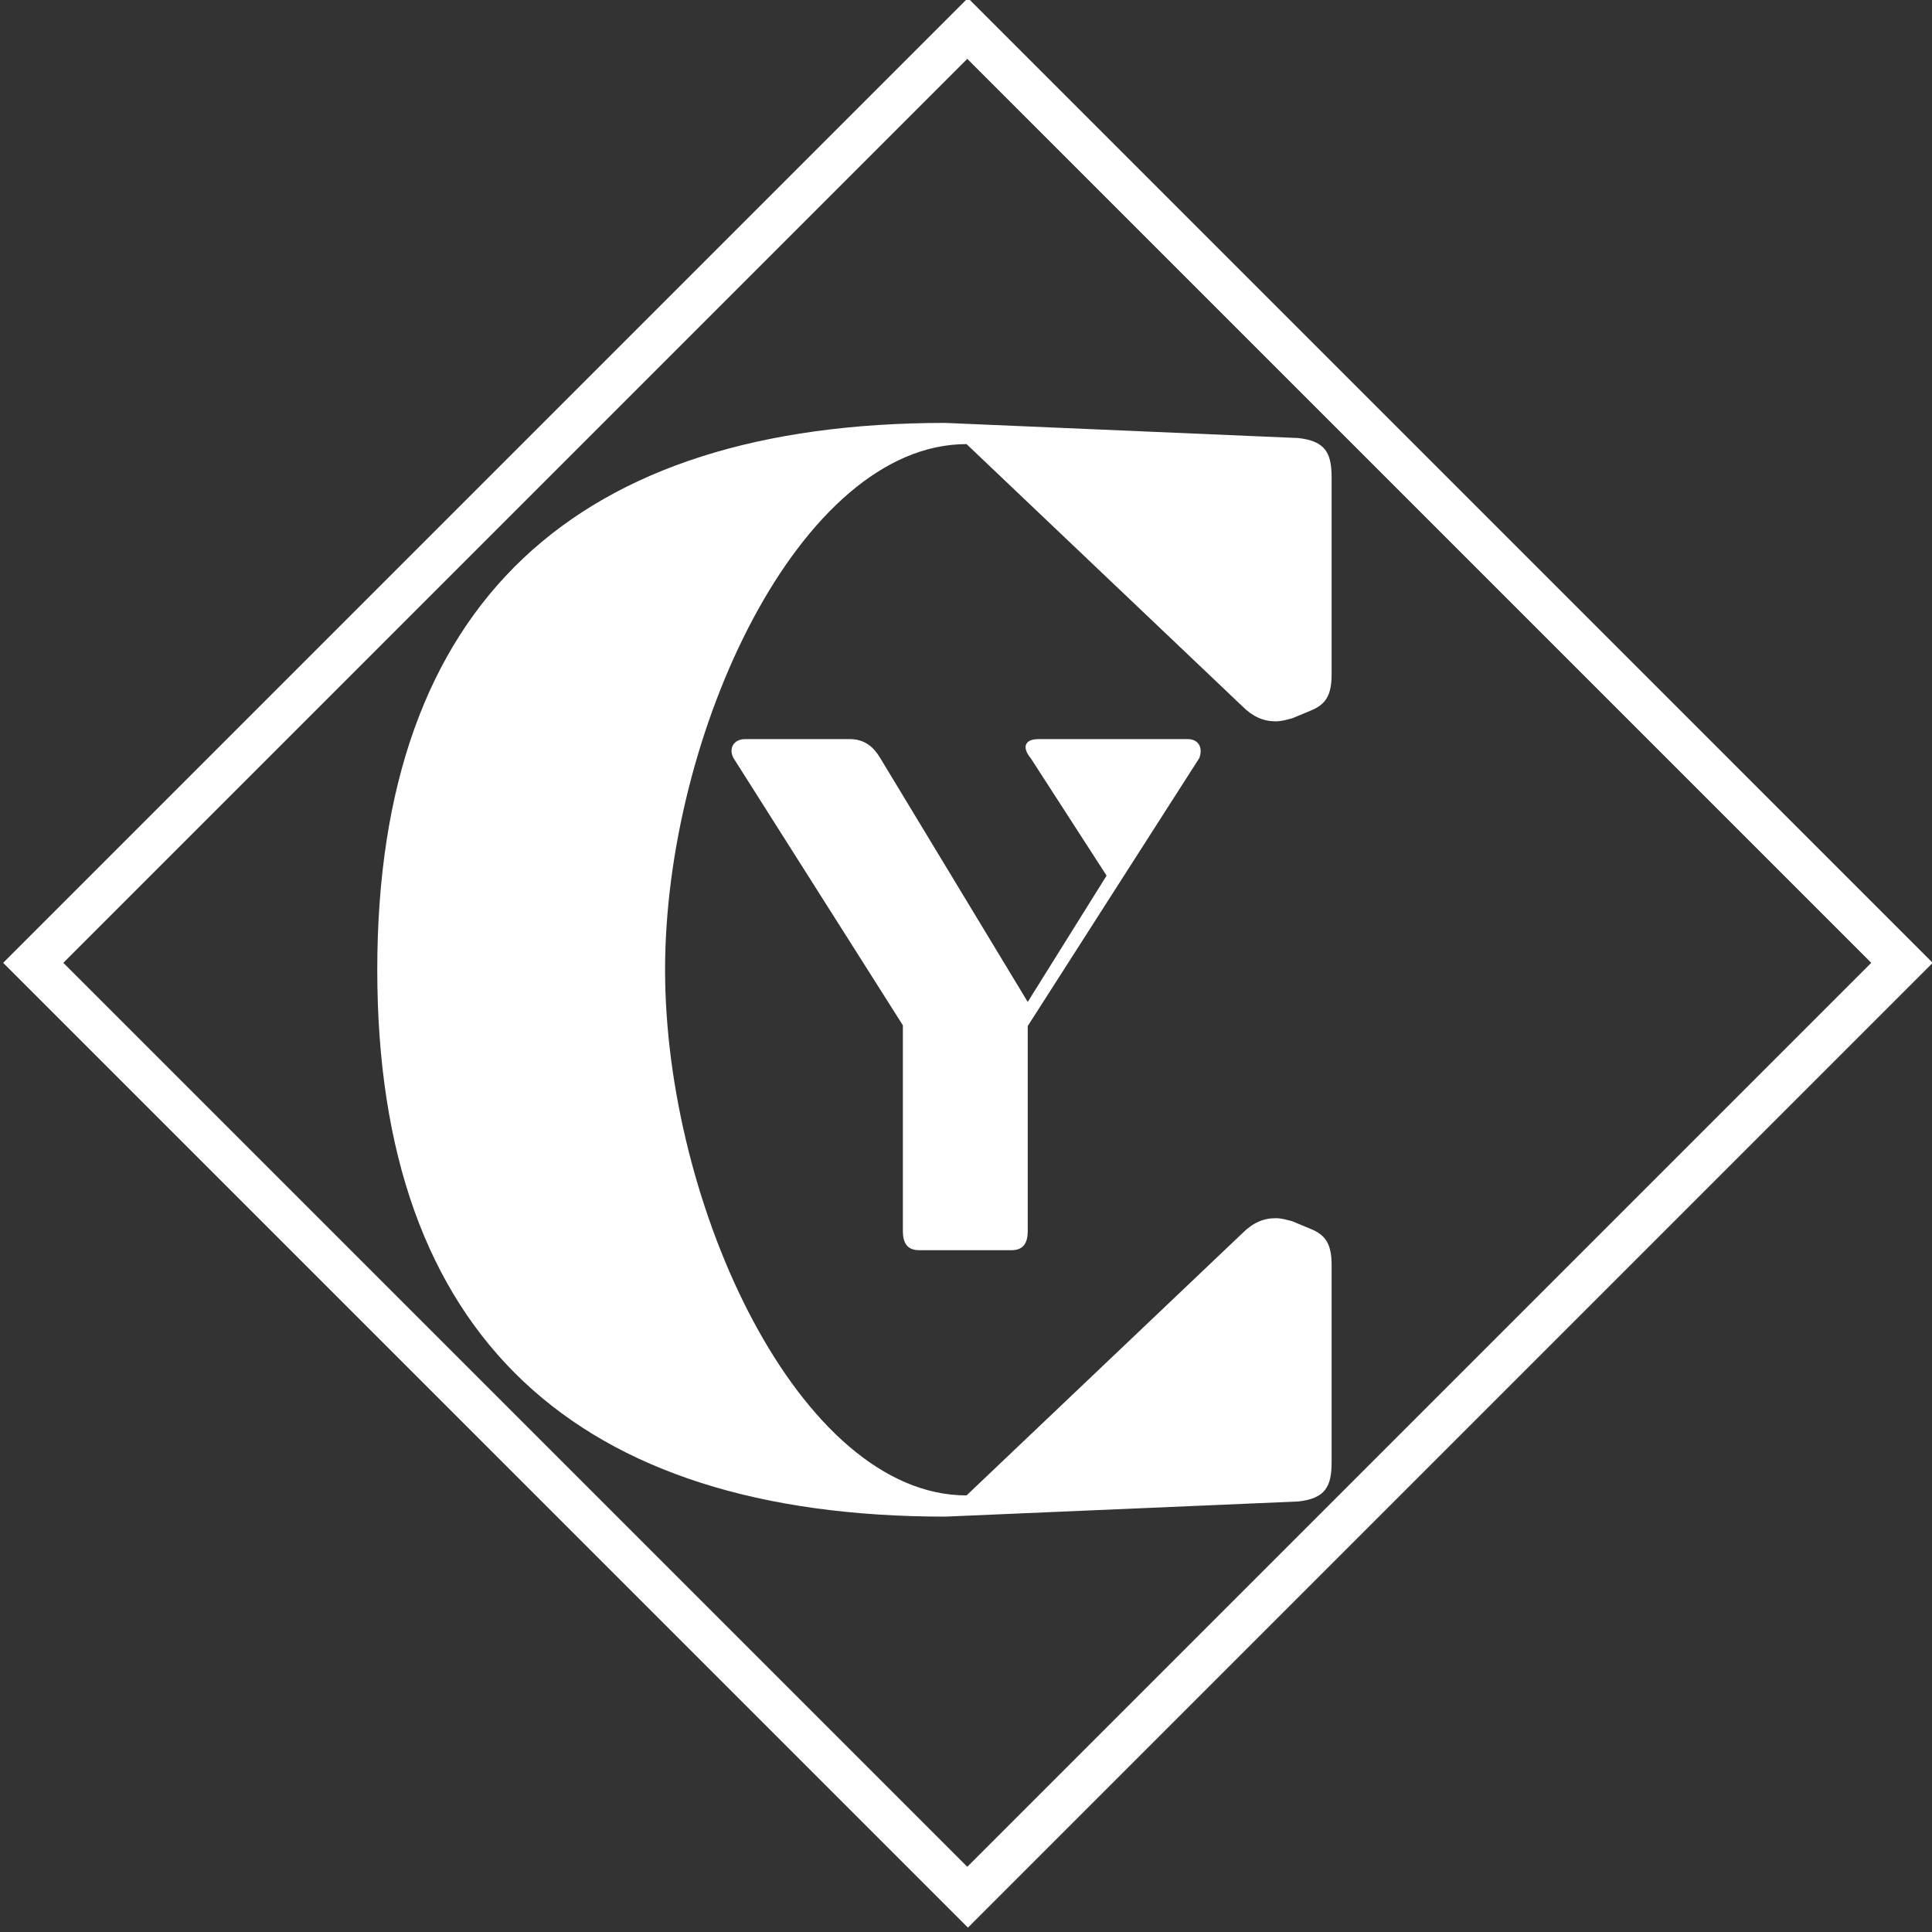 <?xml version="1.0" encoding="UTF-8"?>
<svg xmlns="http://www.w3.org/2000/svg" xmlns:xlink="http://www.w3.org/1999/xlink" width="375pt" height="375pt" viewBox="0 0 375 375" version="1.2">
<rect x="0" y="0" width="375" height="375" fill="#333333" stroke="none"/>
<defs>
<g>
<symbol overflow="visible" id="glyph0-0">
<path style="stroke:none;" d="M 58.953 -48.184 L 30.328 -95.516 C 29.051 -97.641 27.352 -99.199 24.375 -99.199 L 4.109 -99.199 C 1.844 -99.199 0.852 -97.355 1.844 -95.516 L 34.719 -43.648 L 34.719 -3.684 C 34.719 -1.418 35.57 0 37.836 0 L 55.836 0 C 58.102 0 58.953 -1.418 58.953 -3.684 L 58.953 -43.504 L 92.254 -95.516 C 92.965 -97.355 92.254 -99.199 89.988 -99.199 L 61.078 -99.199 C 58.102 -99.199 57.961 -97.355 59.52 -95.516 L 74.258 -72.699 Z M 58.953 -48.184 "/>
</symbol>
<symbol overflow="visible" id="glyph1-0">
<path style="stroke:none;" d="M 11.762 -103.203 C 11.762 -31.754 50.574 2.941 122.023 2.941 L 190.531 0 C 195.824 -0.59 197 -2.941 197 -7.645 L 197 -45.867 C 197 -49.984 195.824 -51.75 192.883 -52.926 L 189.355 -54.395 C 188.18 -54.691 187.297 -54.984 186.121 -54.984 C 183.77 -54.984 181.711 -54.102 179.652 -52.043 L 126.141 -1.176 C 93.797 -1.176 67.625 -57.336 67.625 -103.203 C 67.625 -149.074 93.797 -205.234 126.141 -205.234 L 179.652 -154.367 C 181.711 -152.309 183.77 -151.426 186.121 -151.426 C 187.297 -151.426 188.18 -151.719 189.355 -152.012 L 192.883 -153.484 C 195.824 -154.66 197 -156.426 197 -160.539 L 197 -198.766 C 197 -203.469 195.824 -205.82 190.531 -206.41 L 122.023 -209.348 C 50.574 -209.348 11.762 -174.652 11.762 -103.203 Z M 11.762 -103.203 "/>
</symbol>
</g>
</defs>
<g id="surface1">
<path style=" stroke:none;fill-rule:nonzero;fill:rgb(100%,100%,100%);fill-opacity:1;" d="M 0.609 186.887 L 187.875 374.148 L 375.137 186.887 L 187.875 -0.379 Z M 363.207 186.887 L 187.75 362.344 L 12.293 186.887 L 187.75 11.426 Z M 363.207 186.887 "/>
<g style="fill:rgb(100%,100%,100%);fill-opacity:1;">
  <use xlink:href="#glyph0-0" x="140.529" y="242.658"/>
</g>
<g style="fill:rgb(100%,100%,100%);fill-opacity:1;">
  <use xlink:href="#glyph1-0" x="61.466" y="291.435"/>
</g>
</g>
</svg>
